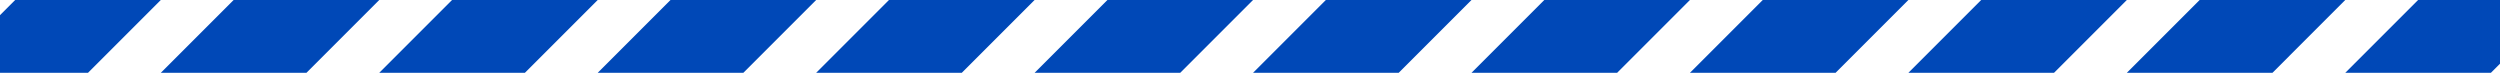 <svg width="412" height="12" viewBox="0 0 412 12" fill="none" xmlns="http://www.w3.org/2000/svg">
<path d="M2.5 0H26.5L14.5 12H-9.5L2.5 0Z" fill="#0048B7"/>
<path d="M38.5 0H62.5L50.5 12H26.5L38.5 0Z" fill="#0048B7"/>
<path d="M74.5 0H98.5L86.5 12H62.5L74.5 0Z" fill="#0048B7"/>
<path d="M110.5 0H134.5L122.5 12H98.5L110.5 0Z" fill="#0048B7"/>
<path d="M146.5 0H170.5L158.5 12H134.5L146.5 0Z" fill="#0048B7"/>
<path d="M182.5 0H206.5L194.5 12H170.5L182.5 0Z" fill="#0048B7"/>
<path d="M218.5 0H242.5L230.5 12H206.5L218.5 0Z" fill="#0048B7"/>
<path d="M254.5 0H278.5L266.5 12H242.5L254.5 0Z" fill="#0048B7"/>
<path d="M290.5 0H314.5L302.5 12H278.5L290.5 0Z" fill="#0048B7"/>
<path d="M326.5 0H350.5L338.5 12H314.5L326.5 0Z" fill="#0048B7"/>
<path d="M362.5 0H386.5L374.5 12H350.5L362.5 0Z" fill="#0048B7"/>
<path d="M398.5 0H422.5L410.5 12H386.5L398.5 0Z" fill="#0048B7"/>
</svg>
